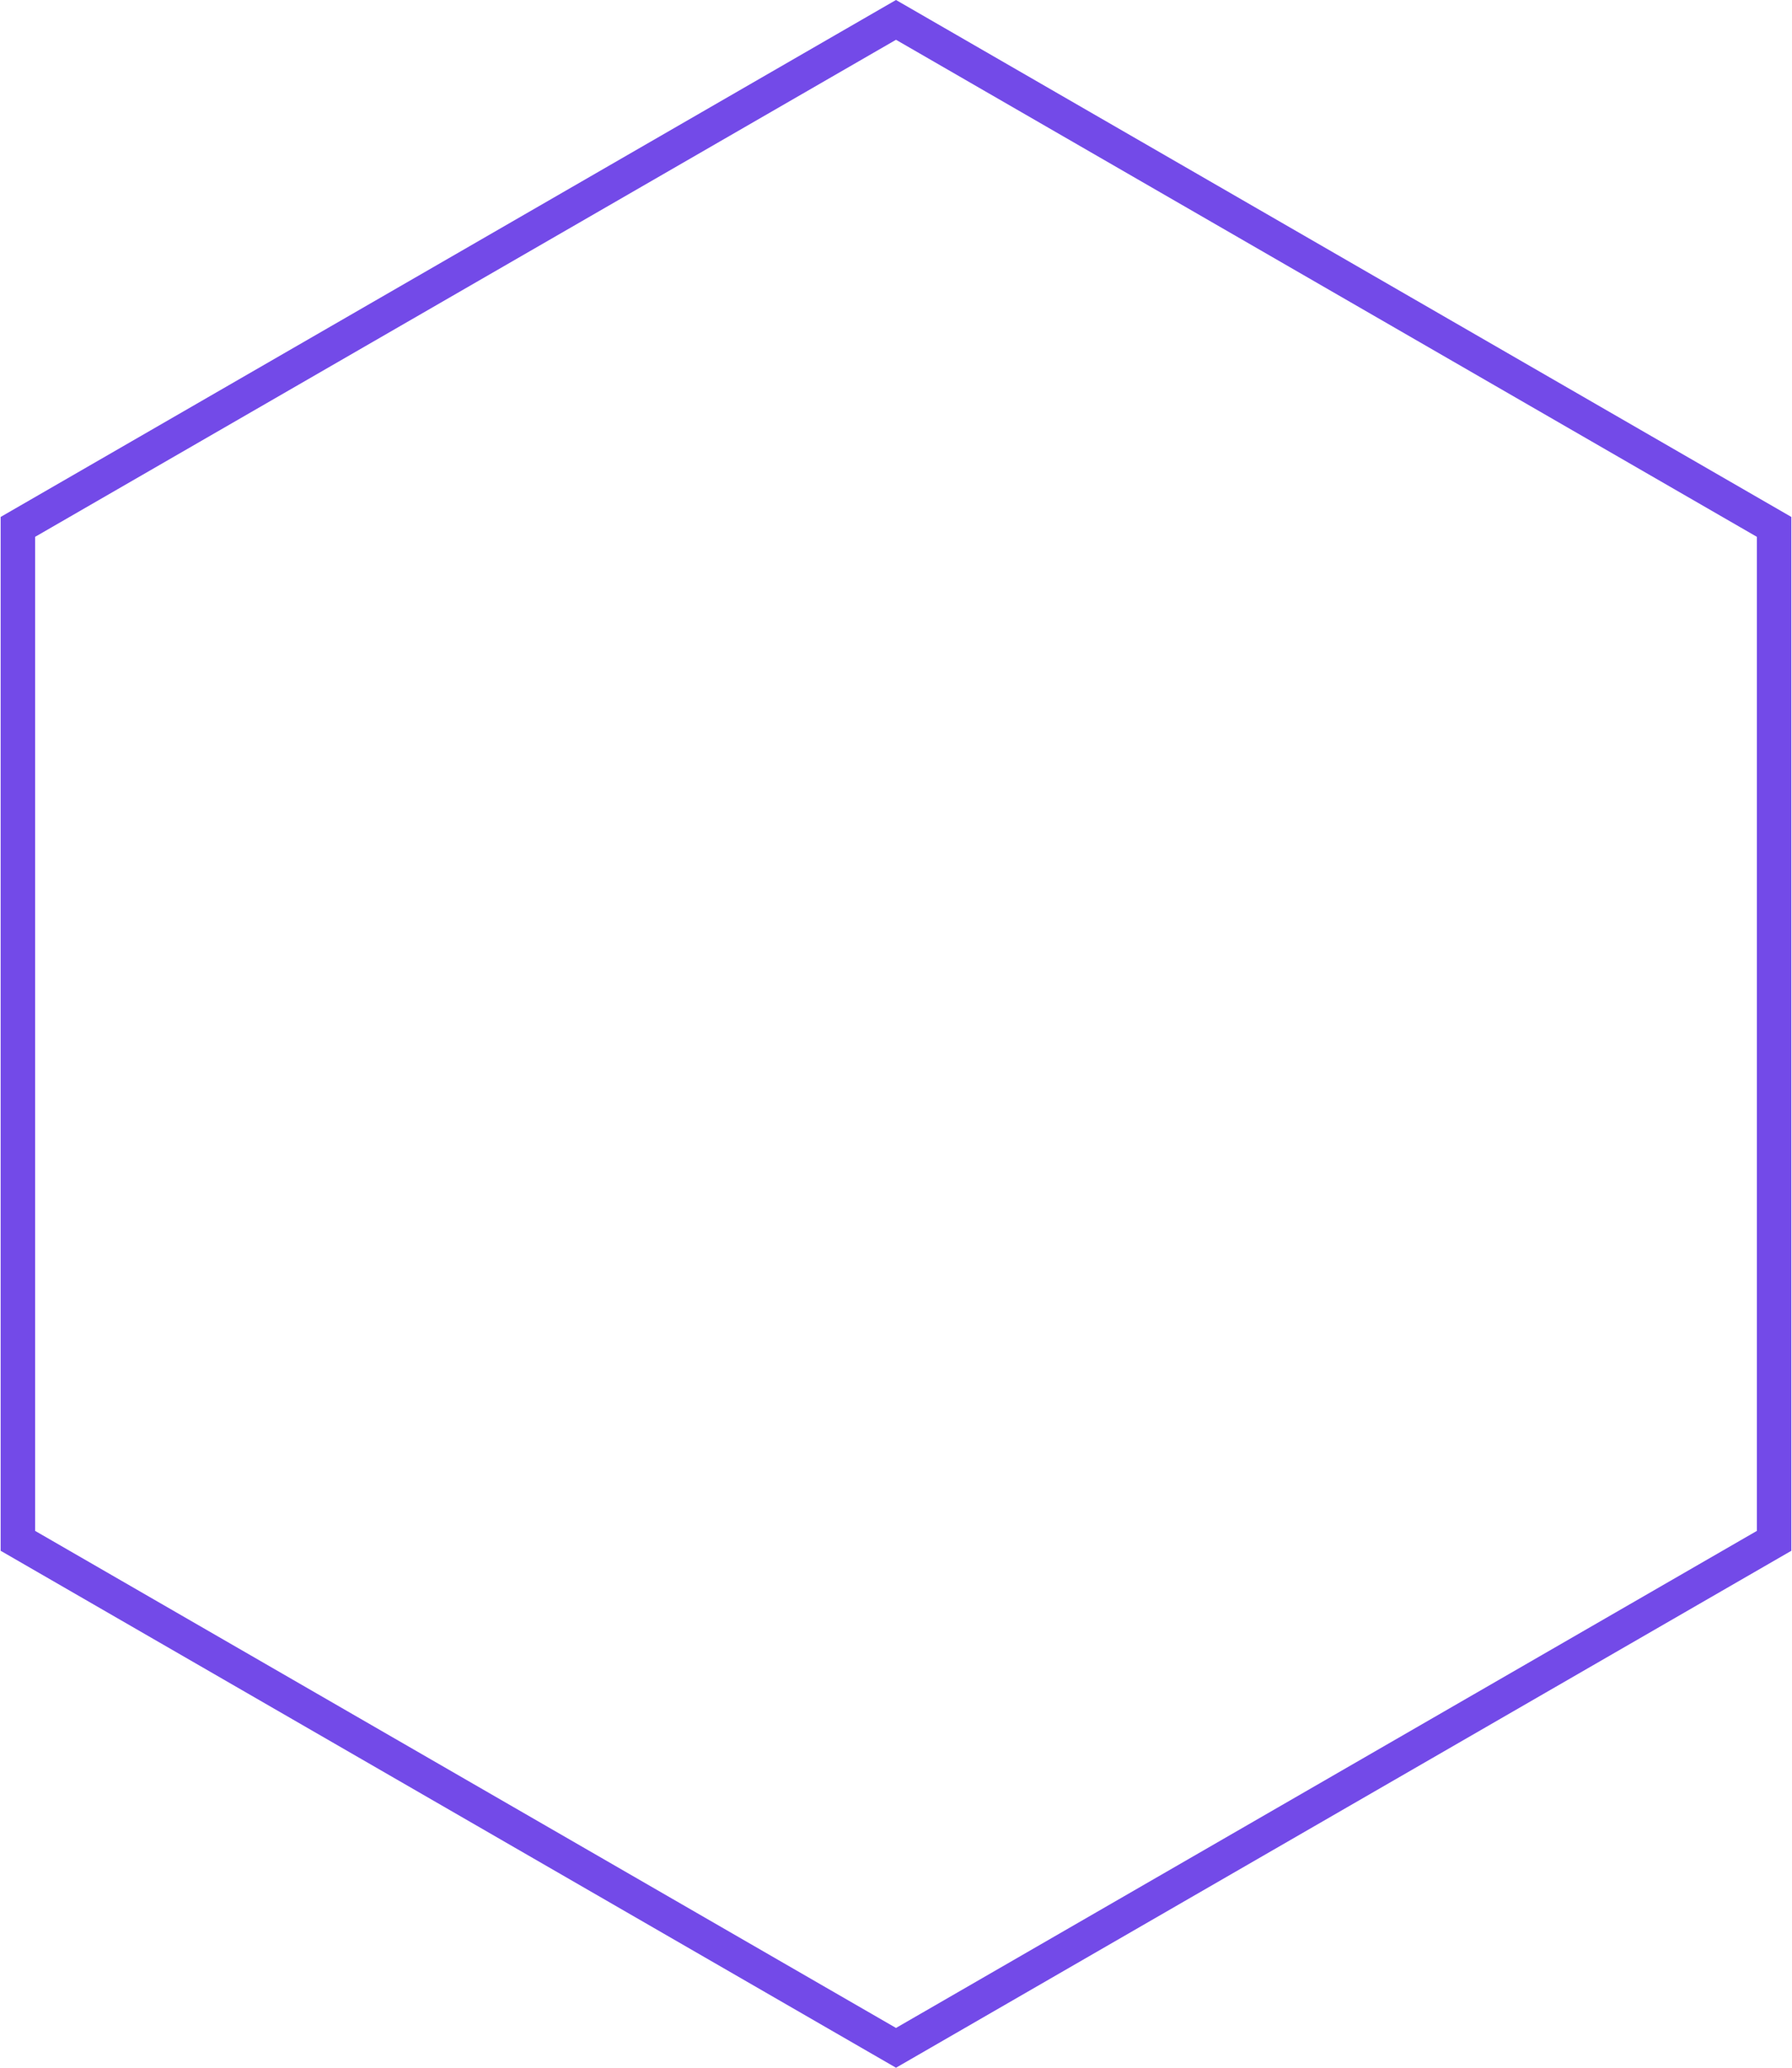 <svg width="52" height="60" viewBox="0 0 52 60" fill="none" xmlns="http://www.w3.org/2000/svg">
<path d="M0.519 15.289L26 0.577L51.481 15.289V44.711L26 59.423L0.519 44.711V15.289Z" stroke="#734AE8"/>
</svg>
